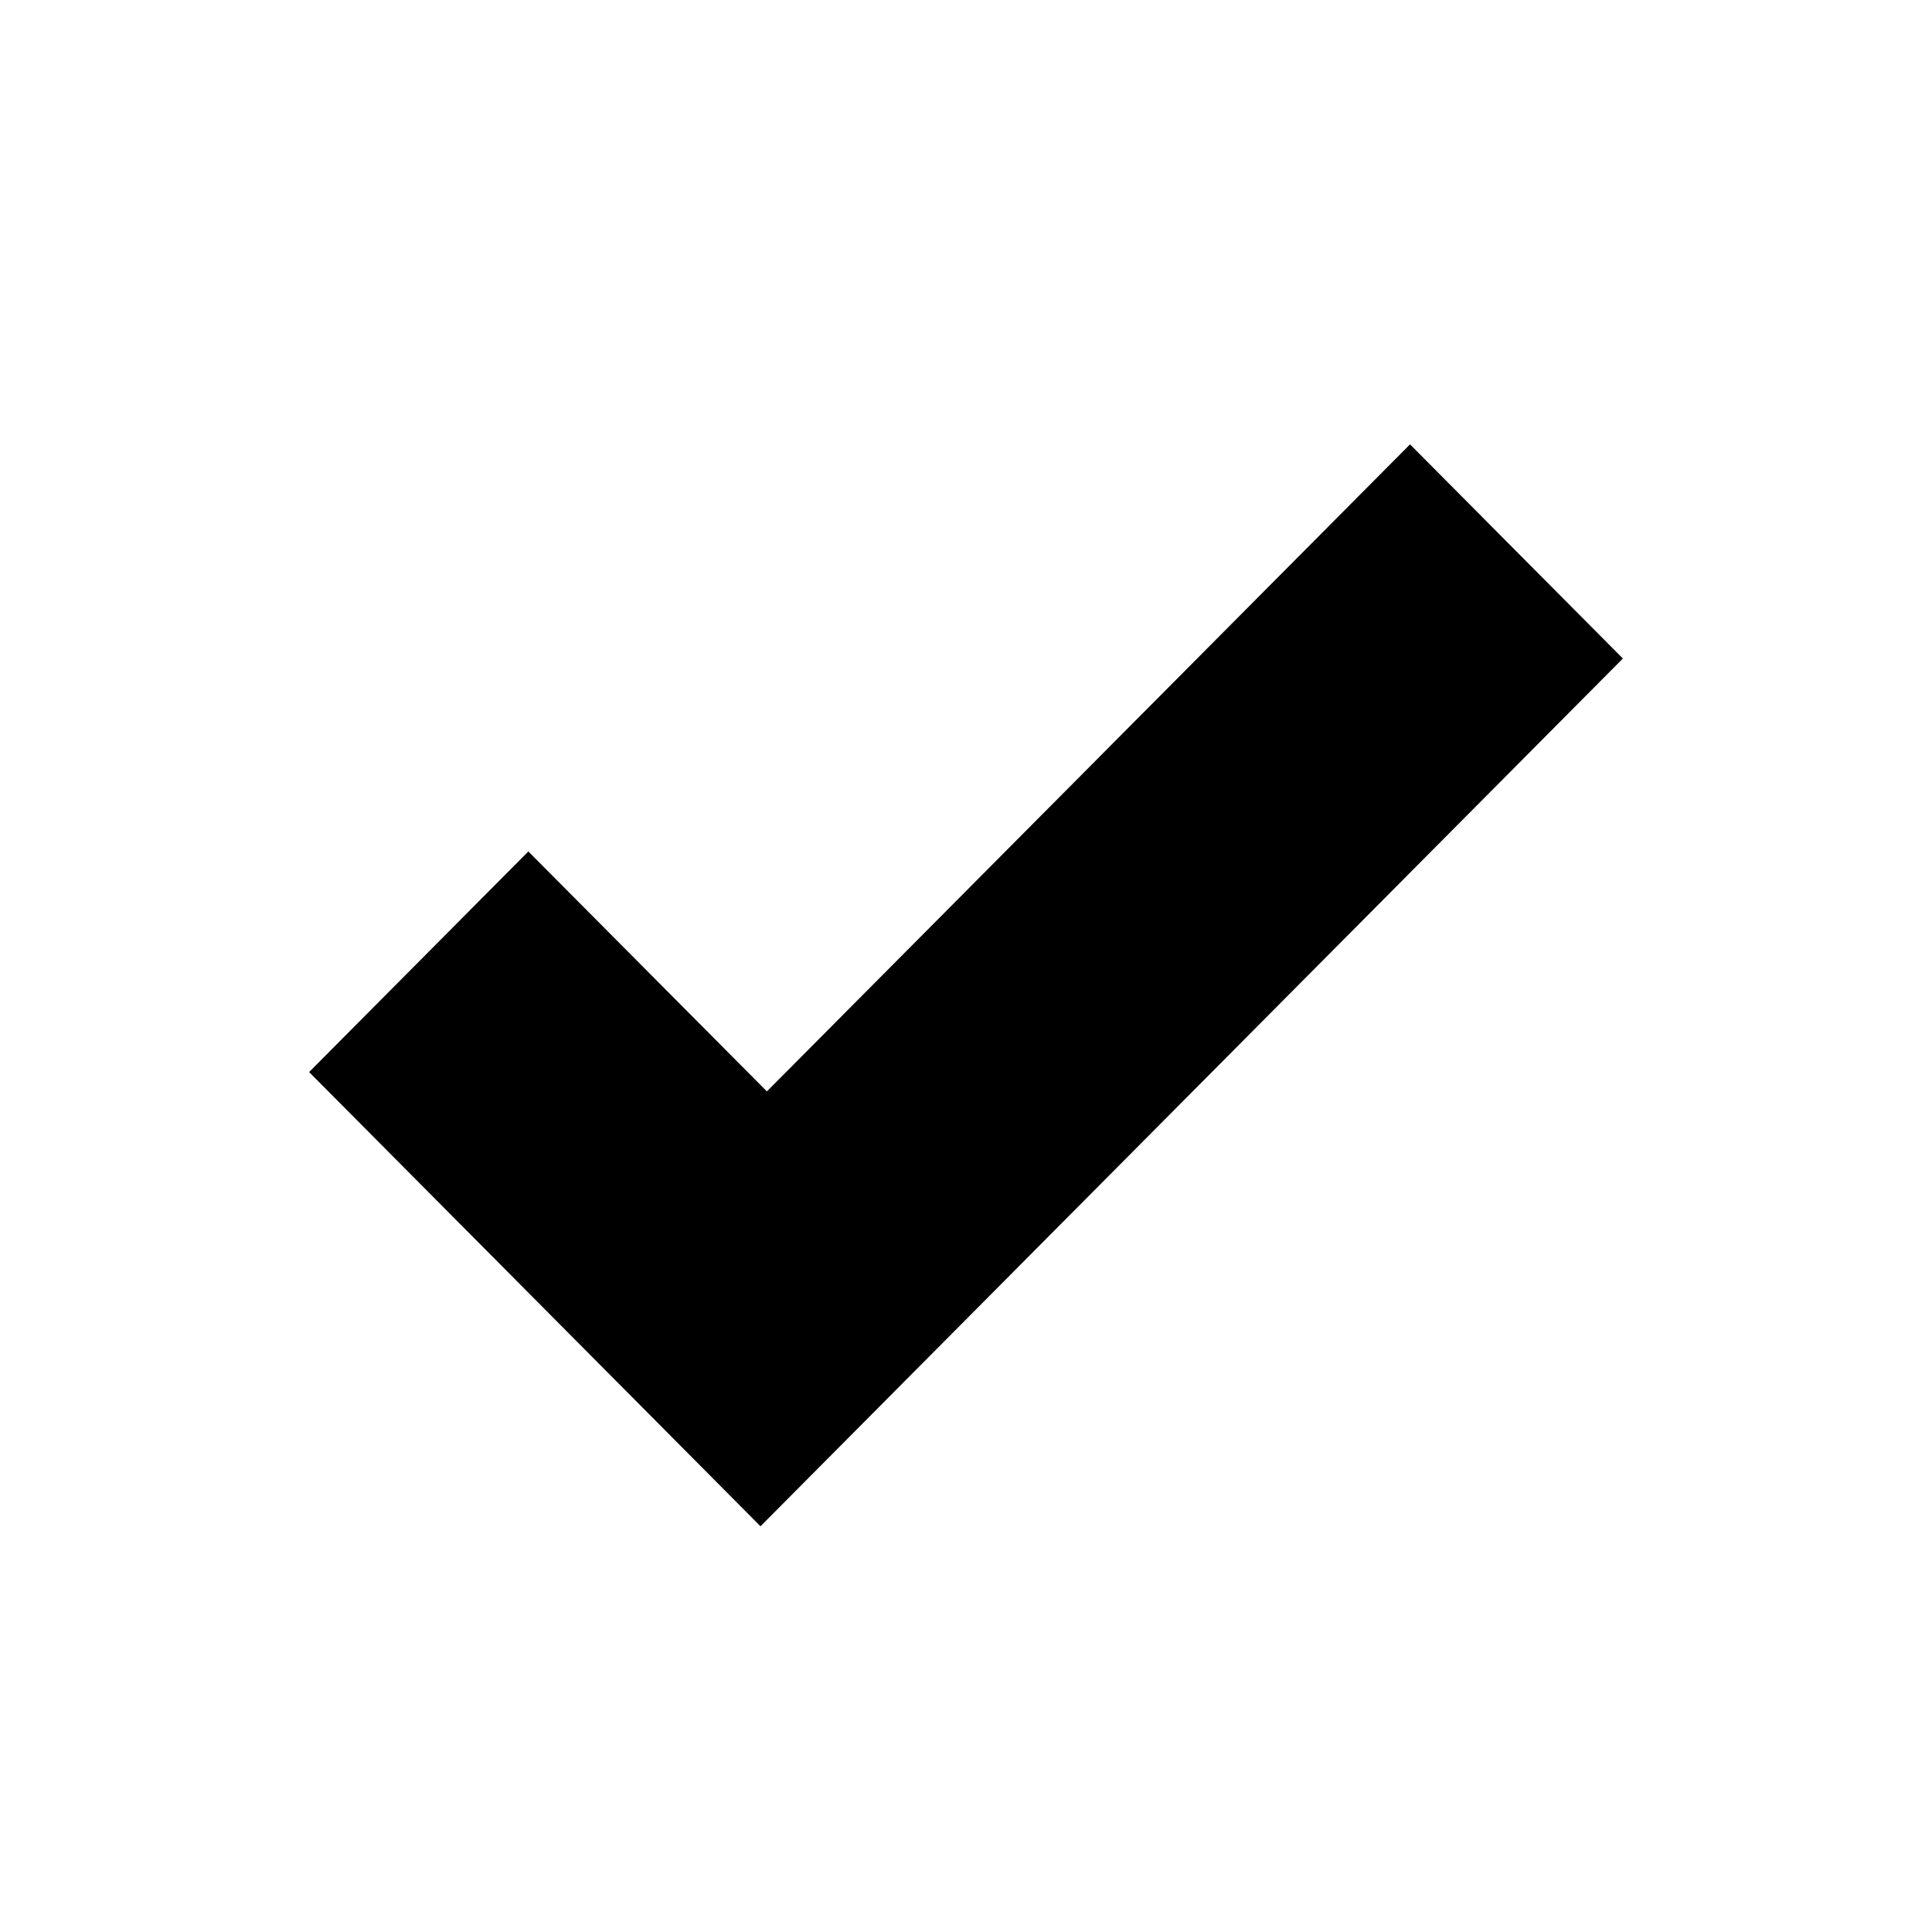 <svg xmlns="http://www.w3.org/2000/svg" xmlns:xlink="http://www.w3.org/1999/xlink" version="1.1" x="0px" y="0px" viewBox="0 0 100 100" enable-background="new 0 0 100 100" xml:space="preserve"><g><path fill-rule="evenodd" clip-rule="evenodd" d="M39.363,79L16,55.49l11.347-11.419L39.694,56.49L72.983,23L84,34.085L39.363,79z"></path></g></svg>